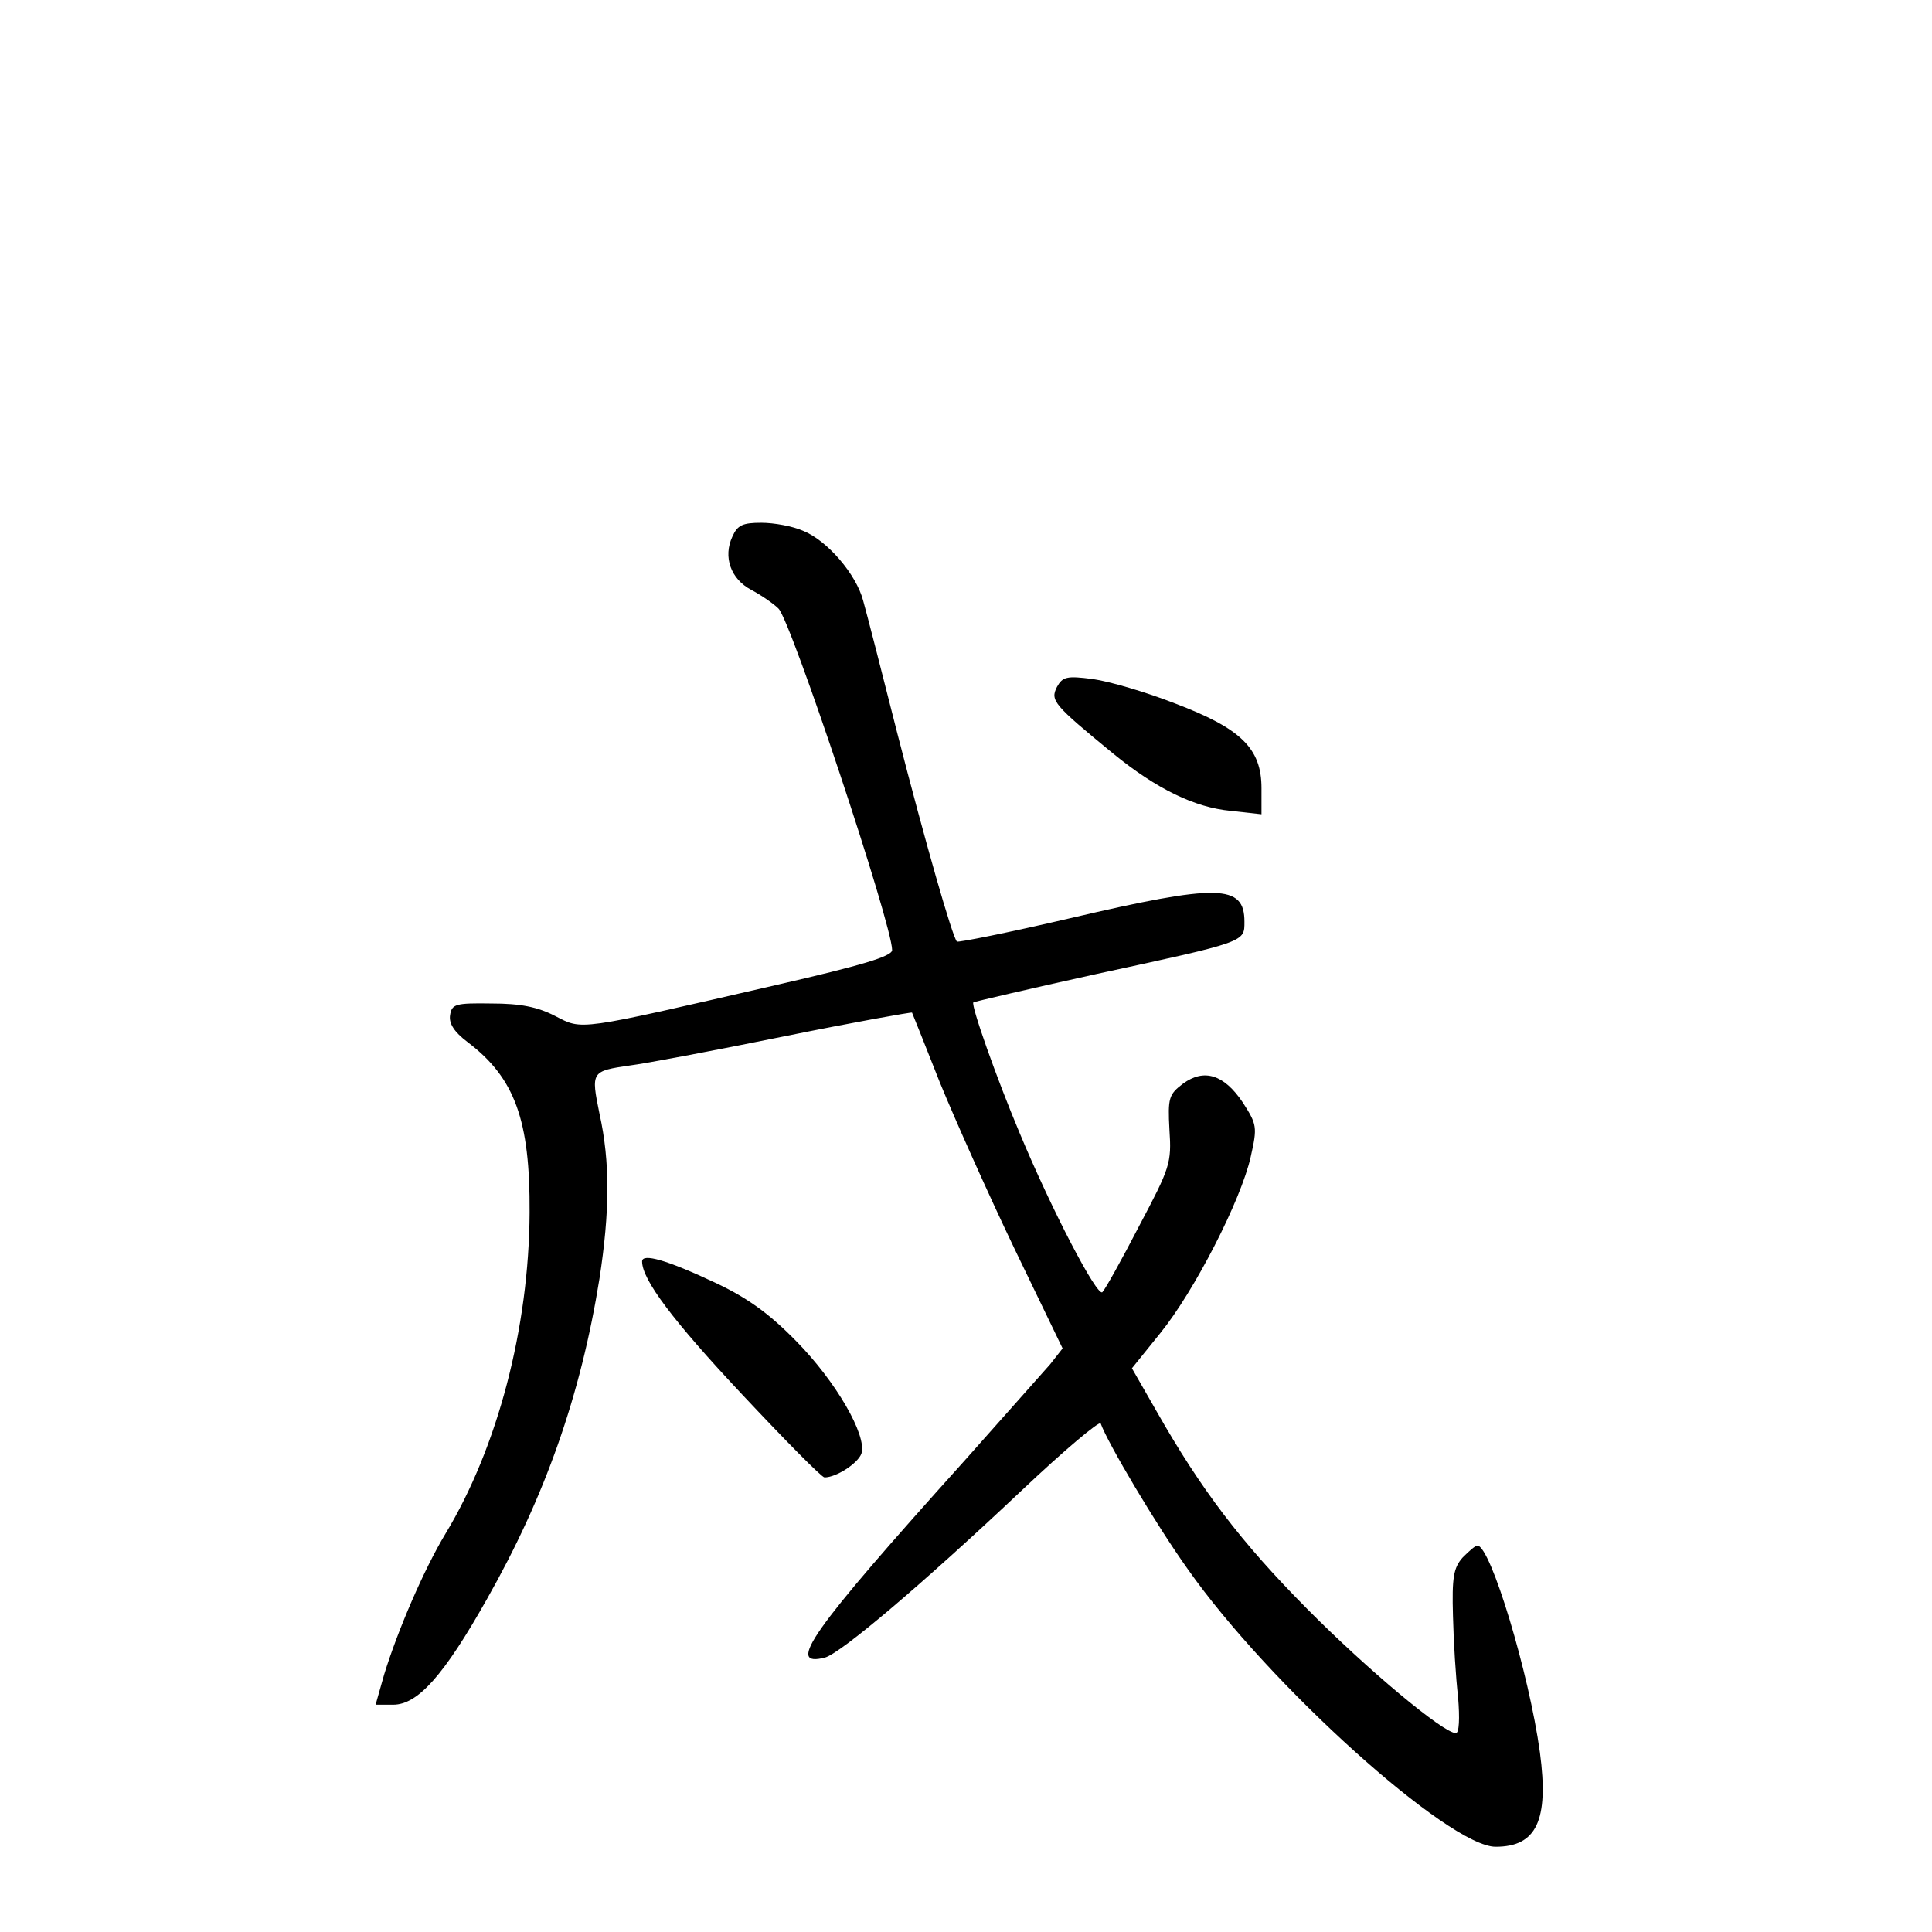 <?xml version="1.0" standalone="no"?>
<!DOCTYPE svg PUBLIC "-//W3C//DTD SVG 20010904//EN"
 "http://www.w3.org/TR/2001/REC-SVG-20010904/DTD/svg10.dtd">
<svg version="1.0" xmlns="http://www.w3.org/2000/svg"
 width="340pt" height="340pt" viewBox="0 0 340 340"
 preserveAspectRatio="xMidYMid meet">
<g transform="translate(0,340) scale(0.1,-0.1)"
fill="#000000" stroke="none">
<path d="M1289 2456 c-17 -36 -3 -75 33 -94 17 -9 39 -24 48 -33 22 -21 200
-556 200 -601 0 -11 -54 -27 -202 -61 -356 -82 -342 -80 -391 -55 -31 16 -61
22 -112 22 -64 1 -70 -1 -73 -21 -2 -14 7 -29 31 -47 83 -63 110 -137 109
-300 -1 -202 -56 -413 -148 -565 -38 -63 -84 -170 -108 -248 l-15 -53 31 0
c43 0 89 51 165 186 102 180 165 358 198 564 18 117 19 205 0 290 -15 74 -15
75 54 85 25 3 147 26 270 51 123 25 225 43 226 42 1 -2 23 -57 49 -123 27 -66
86 -198 132 -294 l84 -174 -22 -28 c-13 -15 -81 -91 -151 -170 -271 -301 -315
-364 -245 -346 28 8 169 127 347 295 74 70 136 122 138 117 12 -34 98 -179
153 -256 143 -204 460 -489 542 -489 72 0 94 46 78 166 -19 139 -87 364 -110
364 -4 0 -15 -10 -26 -21 -16 -18 -19 -35 -17 -103 1 -44 5 -109 9 -143 3 -37
2 -63 -4 -63 -22 0 -156 112 -262 219 -116 117 -186 209 -265 348 l-43 75 50
62 c60 74 142 234 159 310 12 53 11 57 -14 96 -33 49 -68 60 -105 33 -25 -19
-27 -25 -24 -81 4 -59 1 -67 -53 -169 -31 -60 -60 -112 -65 -117 -9 -9 -89
144 -146 281 -40 95 -86 225 -81 229 1 1 99 24 217 50 264 57 260 56 260 92 0
66 -46 67 -307 6 -107 -25 -197 -43 -199 -41 -8 8 -56 176 -105 367 -27 107
-54 212 -60 233 -12 46 -63 106 -106 123 -18 8 -51 14 -73 14 -33 0 -42 -4
-51 -24z"/>
<path d="M1860 2191 c-12 -24 -6 -31 100 -118 75 -61 142 -94 206 -100 l54 -6
0 46 c0 70 -36 105 -152 149 -51 20 -116 39 -145 43 -46 6 -53 4 -63 -14z"/>
<path d="M1130 1180 c0 -32 54 -104 176 -234 75 -80 140 -146 145 -146 21 0
59 25 65 42 10 32 -45 127 -115 198 -48 49 -86 76 -141 102 -87 41 -130 53
-130 38z"/>
</g>
</svg>
